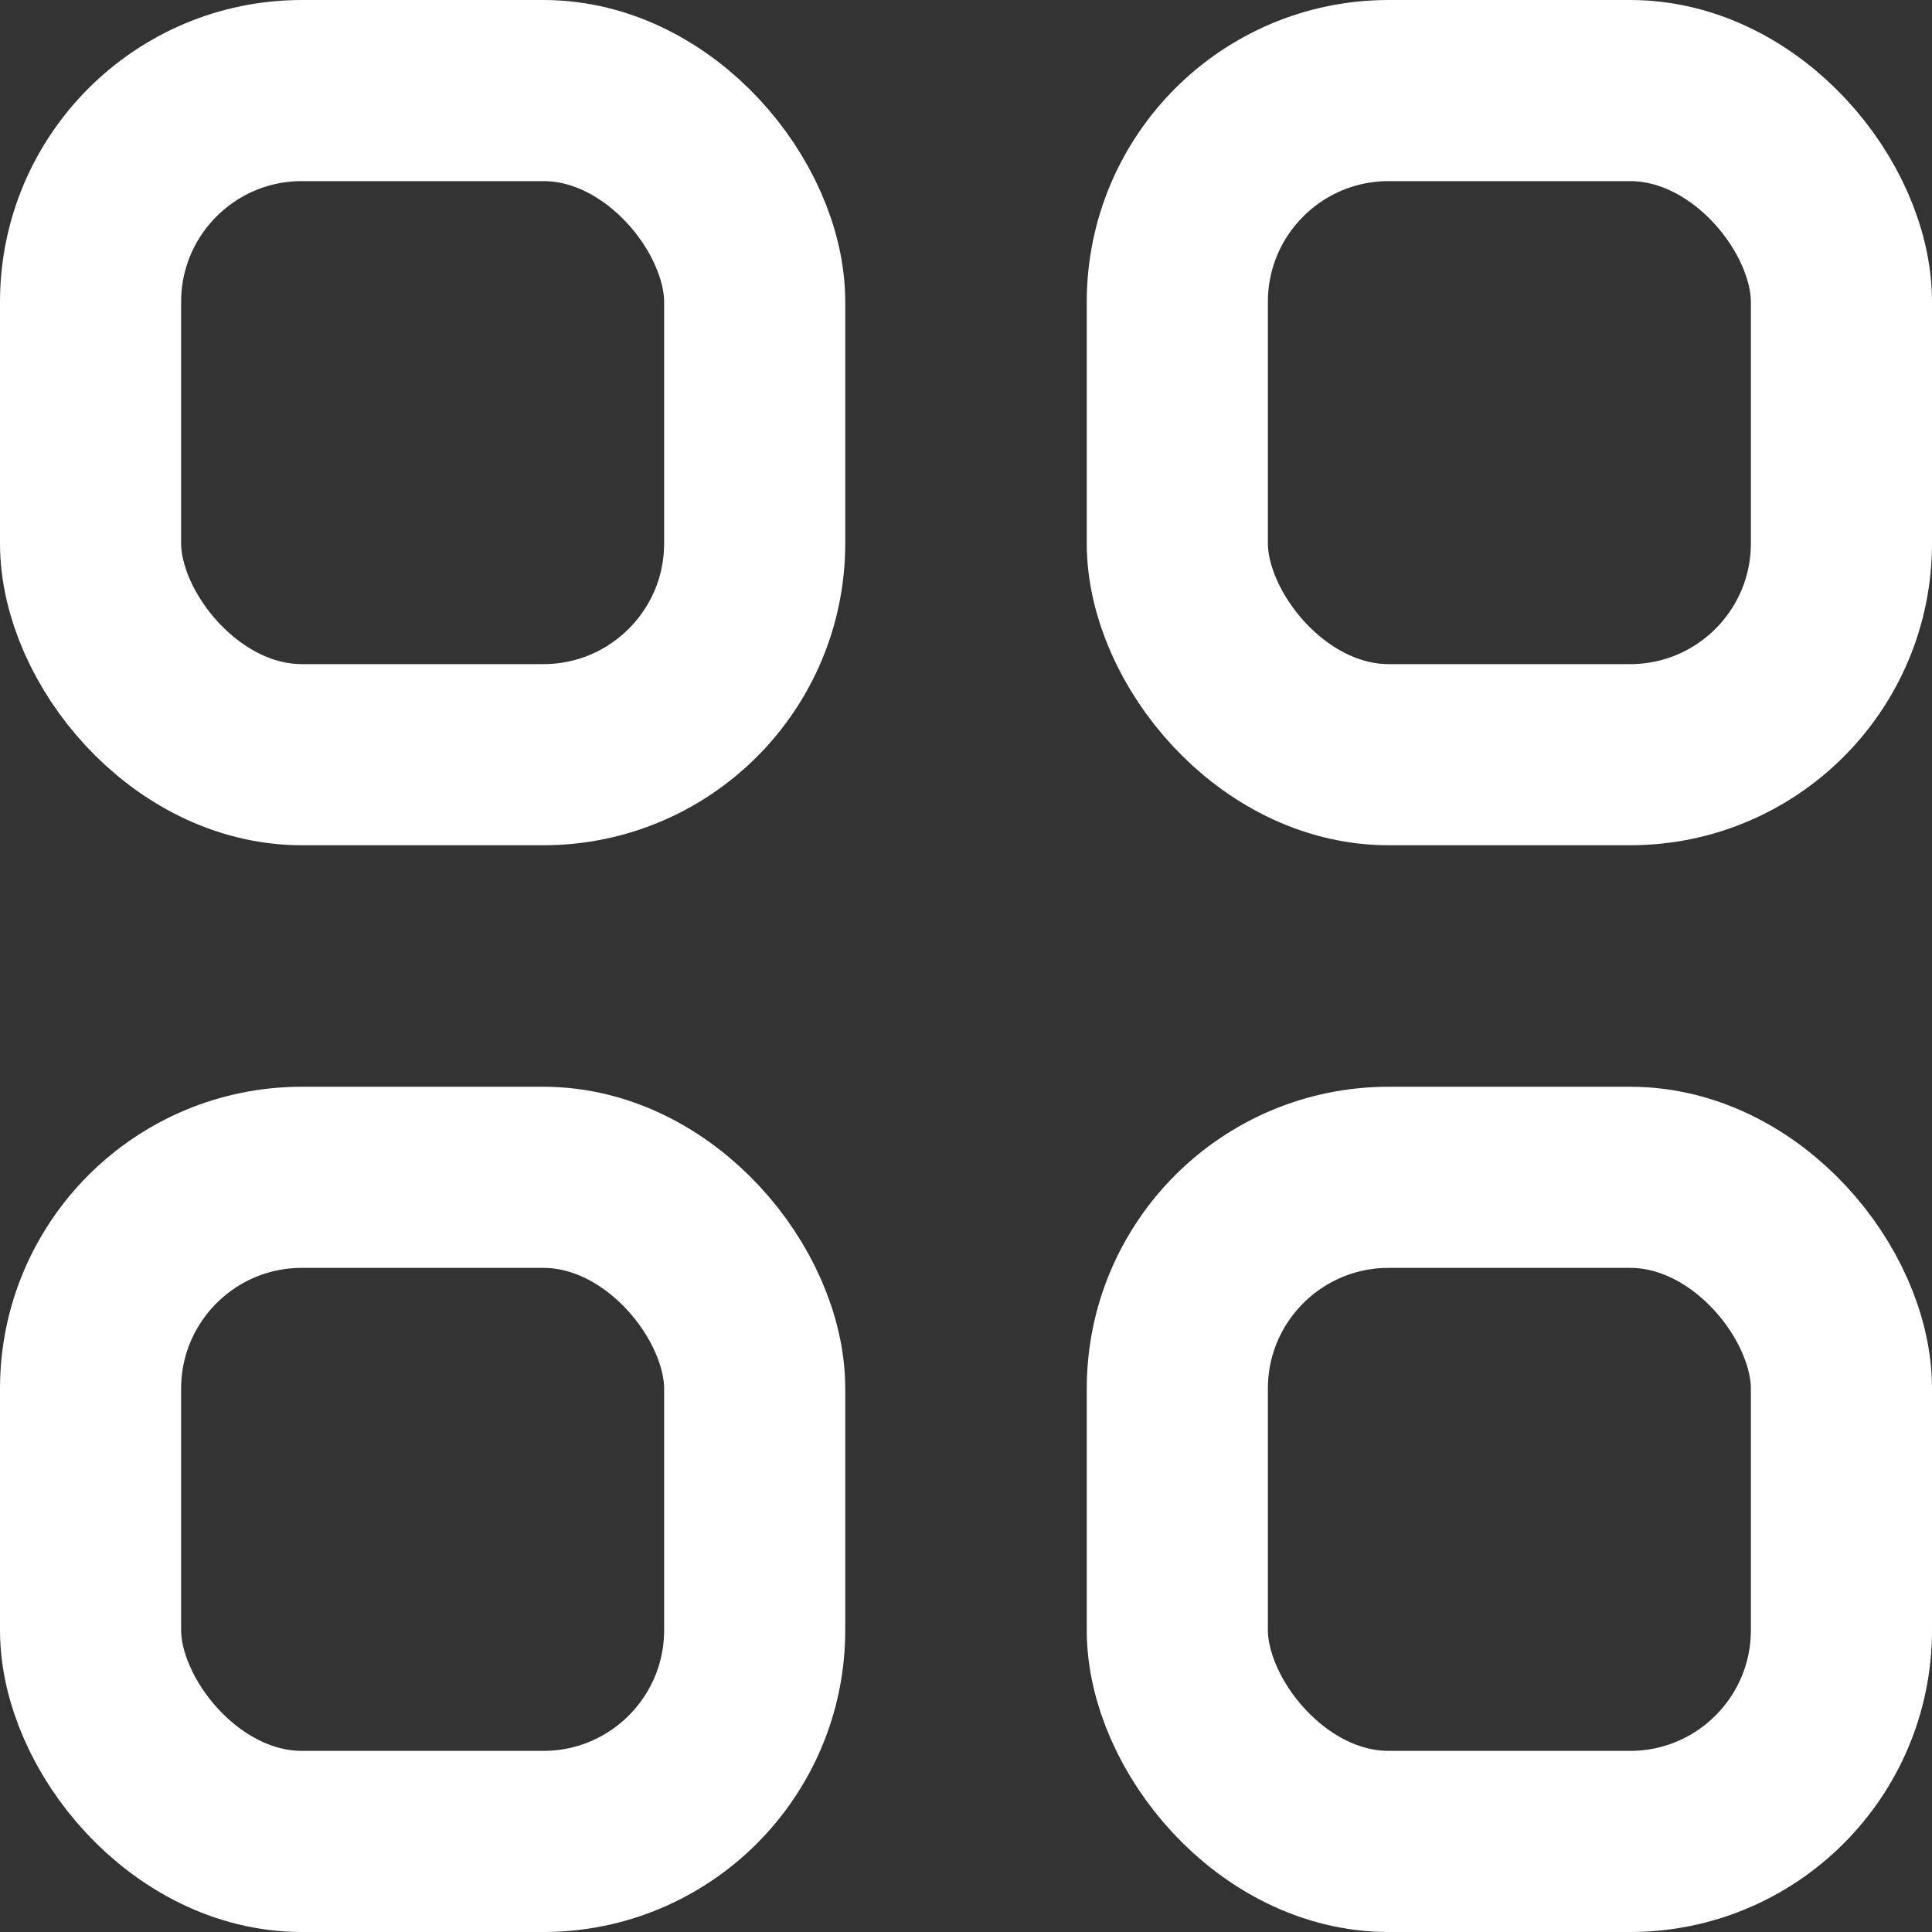 <svg width="16" height="16" viewBox="0 0 16 16" fill="none" xmlns="http://www.w3.org/2000/svg">
<rect x="0" y="0" width="16" height="16" fill="#333333" stroke="none"/>
<g clip-path="url(#clip0_274_2046)">
<g clip-path="url(#clip1_274_2046)">
<rect x="0.75" y="0.75" width="5.5" height="5.5" rx="1.75" stroke="white" stroke-width="1.5"/>
<rect x="9.75" y="0.75" width="5.5" height="5.5" rx="1.75" stroke="white" stroke-width="1.5"/>
</g>
<g clip-path="url(#clip2_274_2046)">
<rect x="0.75" y="9.75" width="5.5" height="5.5" rx="1.75" stroke="white" stroke-width="1.5"/>
<rect x="9.75" y="9.75" width="5.5" height="5.5" rx="1.75" stroke="white" stroke-width="1.5"/>
</g>
</g>
<defs>
<clipPath id="clip0_274_2046">
<rect width="16" height="16" fill="white"/>
</clipPath>
<clipPath id="clip1_274_2046">
<rect width="16" height="7" fill="white"/>
</clipPath>
<clipPath id="clip2_274_2046">
<rect width="16" height="7" fill="white" transform="translate(0 9)"/>
</clipPath>
</defs>
</svg>
